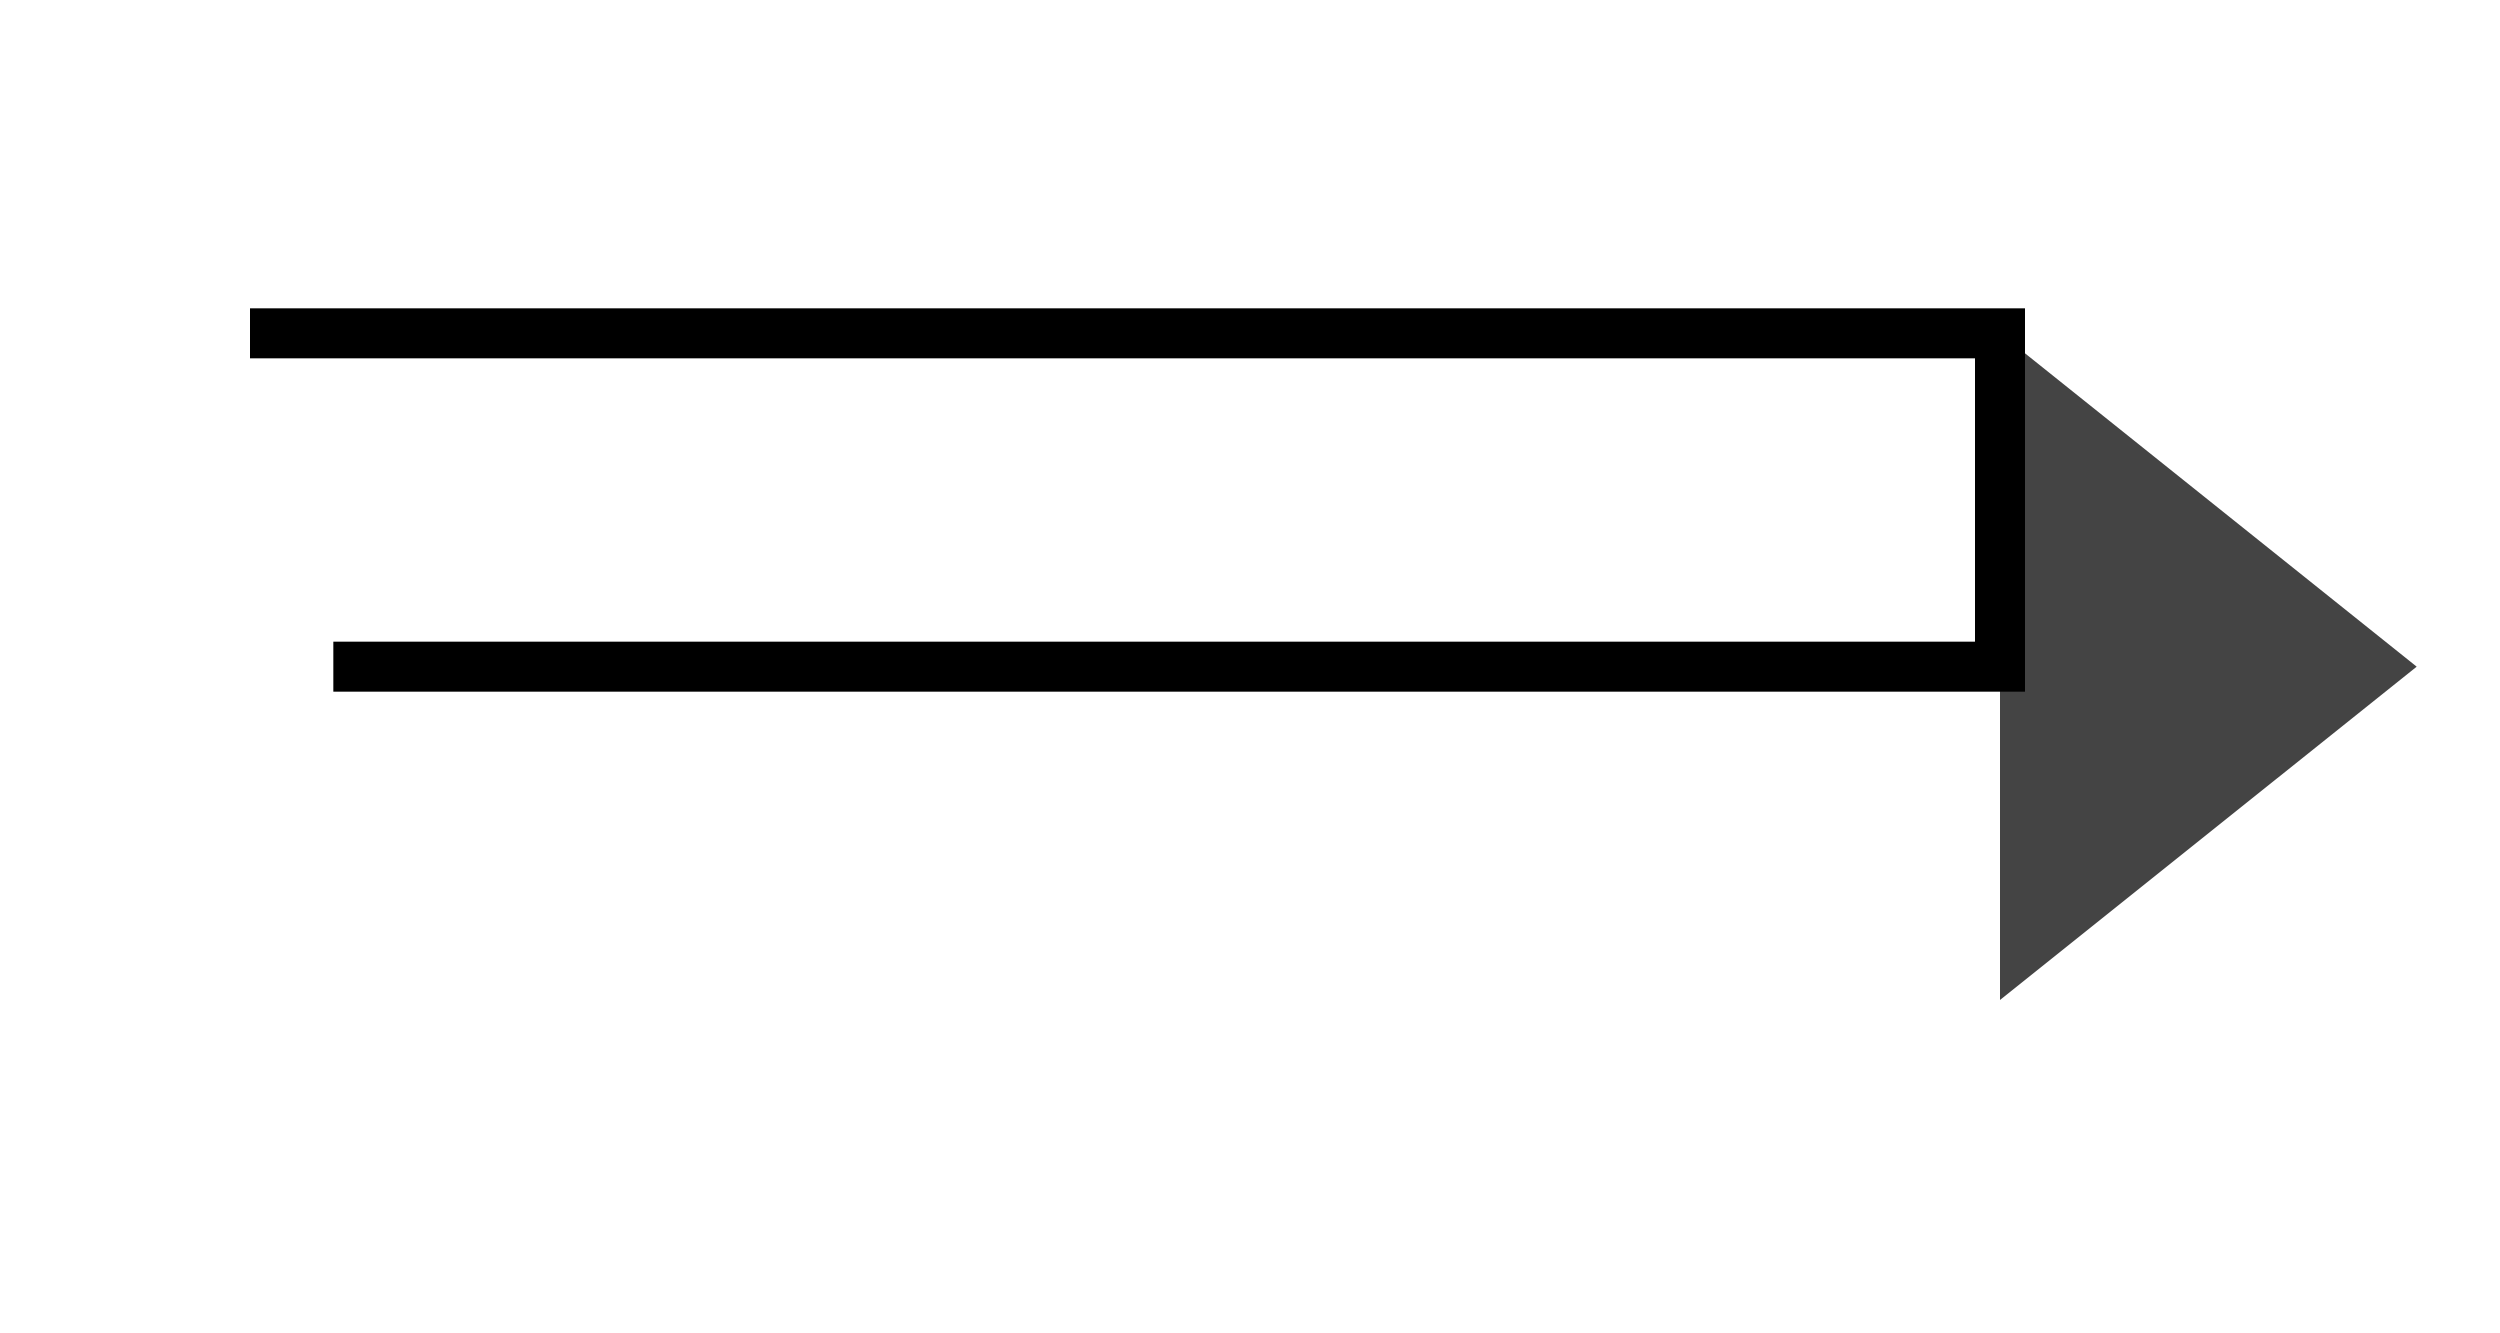 <svg xmlns="http://www.w3.org/2000/svg" width="150" height="80" viewBox="0 0 150 80">
  <path d="M 120 20 L 145 40 L 120 60 Z" fill="#444"/>
  <polyline points="20,40 120,40 120,20 15,20" fill="none" stroke="#000" stroke-width="3"/>
</svg>
